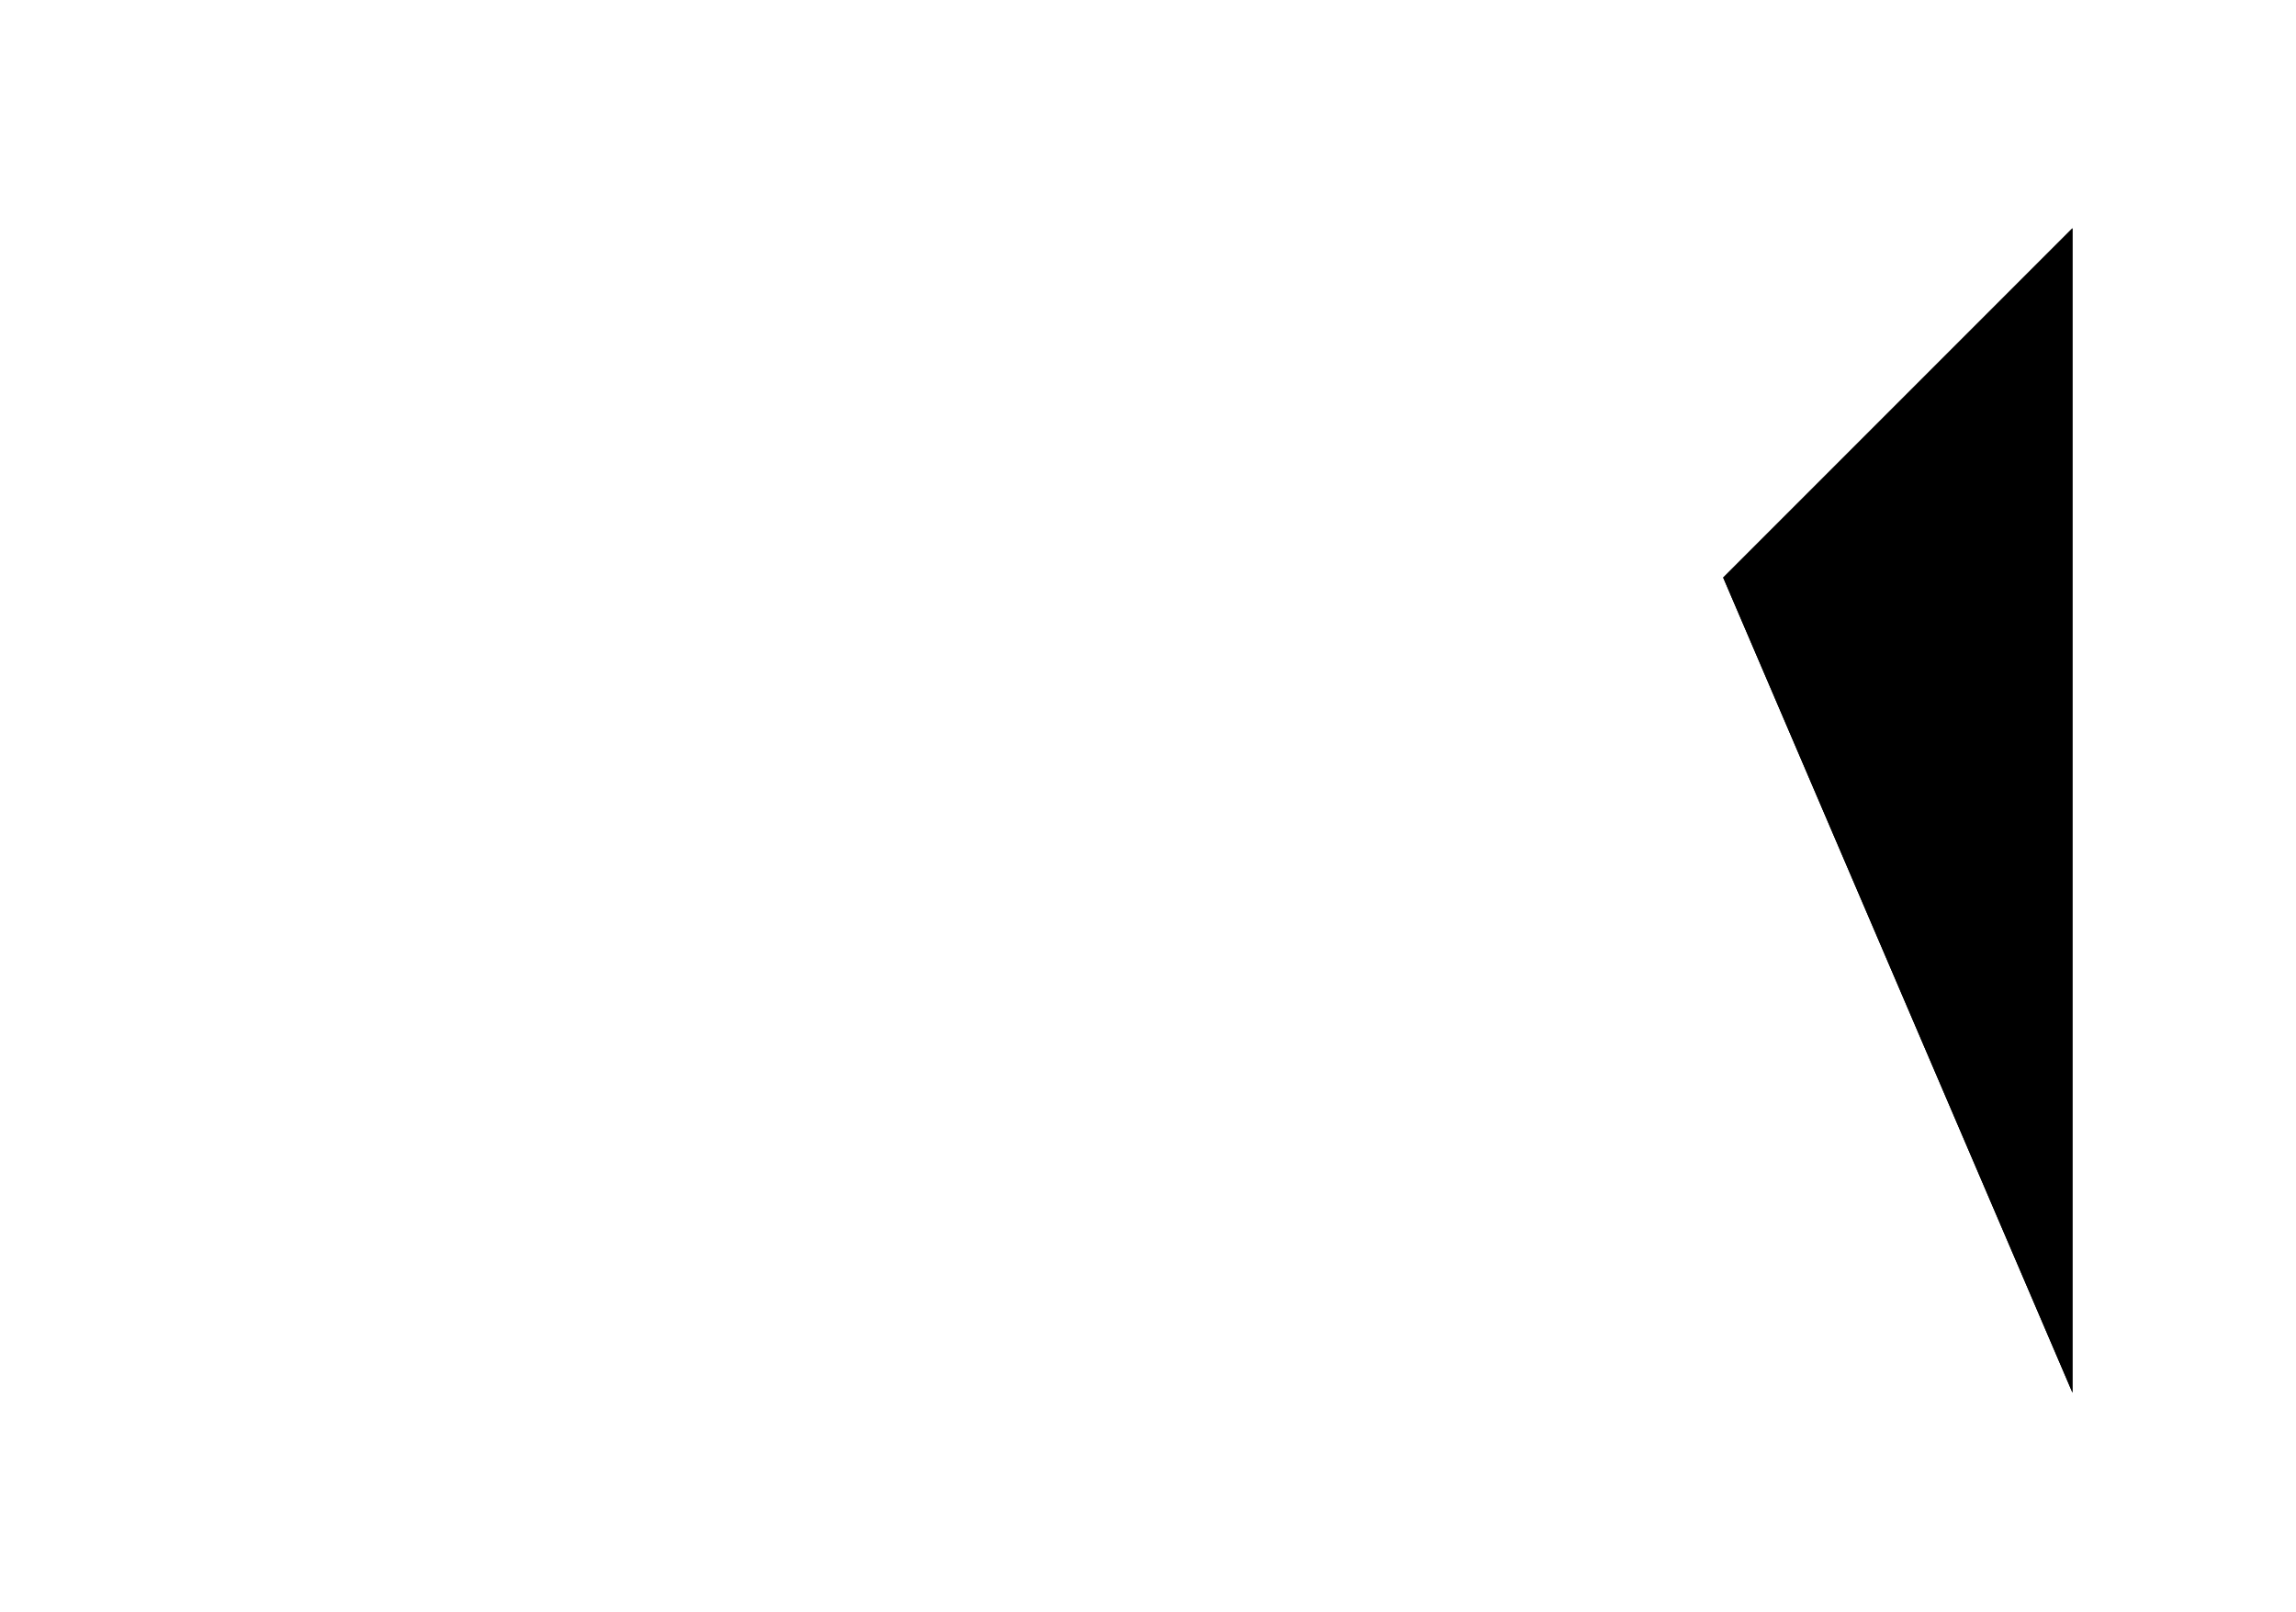 <?xml version="1.0" encoding="UTF-8"?>
<?xml-stylesheet href="daySvgStyle.css" type="text/css"?>
<svg xmlns="http://www.w3.org/2000/svg" version="1.2" baseProfile="tiny" xml:space="preserve" shape-rendering="geometricPrecision" fill-rule="evenodd" width="4.93mm" height="3.46mm" viewBox="0.00 -1.73 4.93 3.46">
  <title>SAFCON71</title>
  <desc>contour label</desc>
  <path d="M 3.70,-0.49 L 4.45,-1.24 L 4.45,1.26" class="sl f0 sDEPDW" stroke-width="0.96" />
  <path d="M 3.70,-0.49 L 4.45,-1.24 L 4.45,1.26" class="sl f0 sSNDG2" stroke-width="0.32" />
  <rect class="svgBox layout" fill="none" x="0.16" y="-1.57" height="3.14" width="4.61"/>
  <rect class="symbolBox layout" fill="none" x="3.38" y="-1.57" height="3.14" width="1.39"/>
  <circle class="pivotPoint layout" fill="none" cx="0" cy="0" r="1"/>
</svg>
